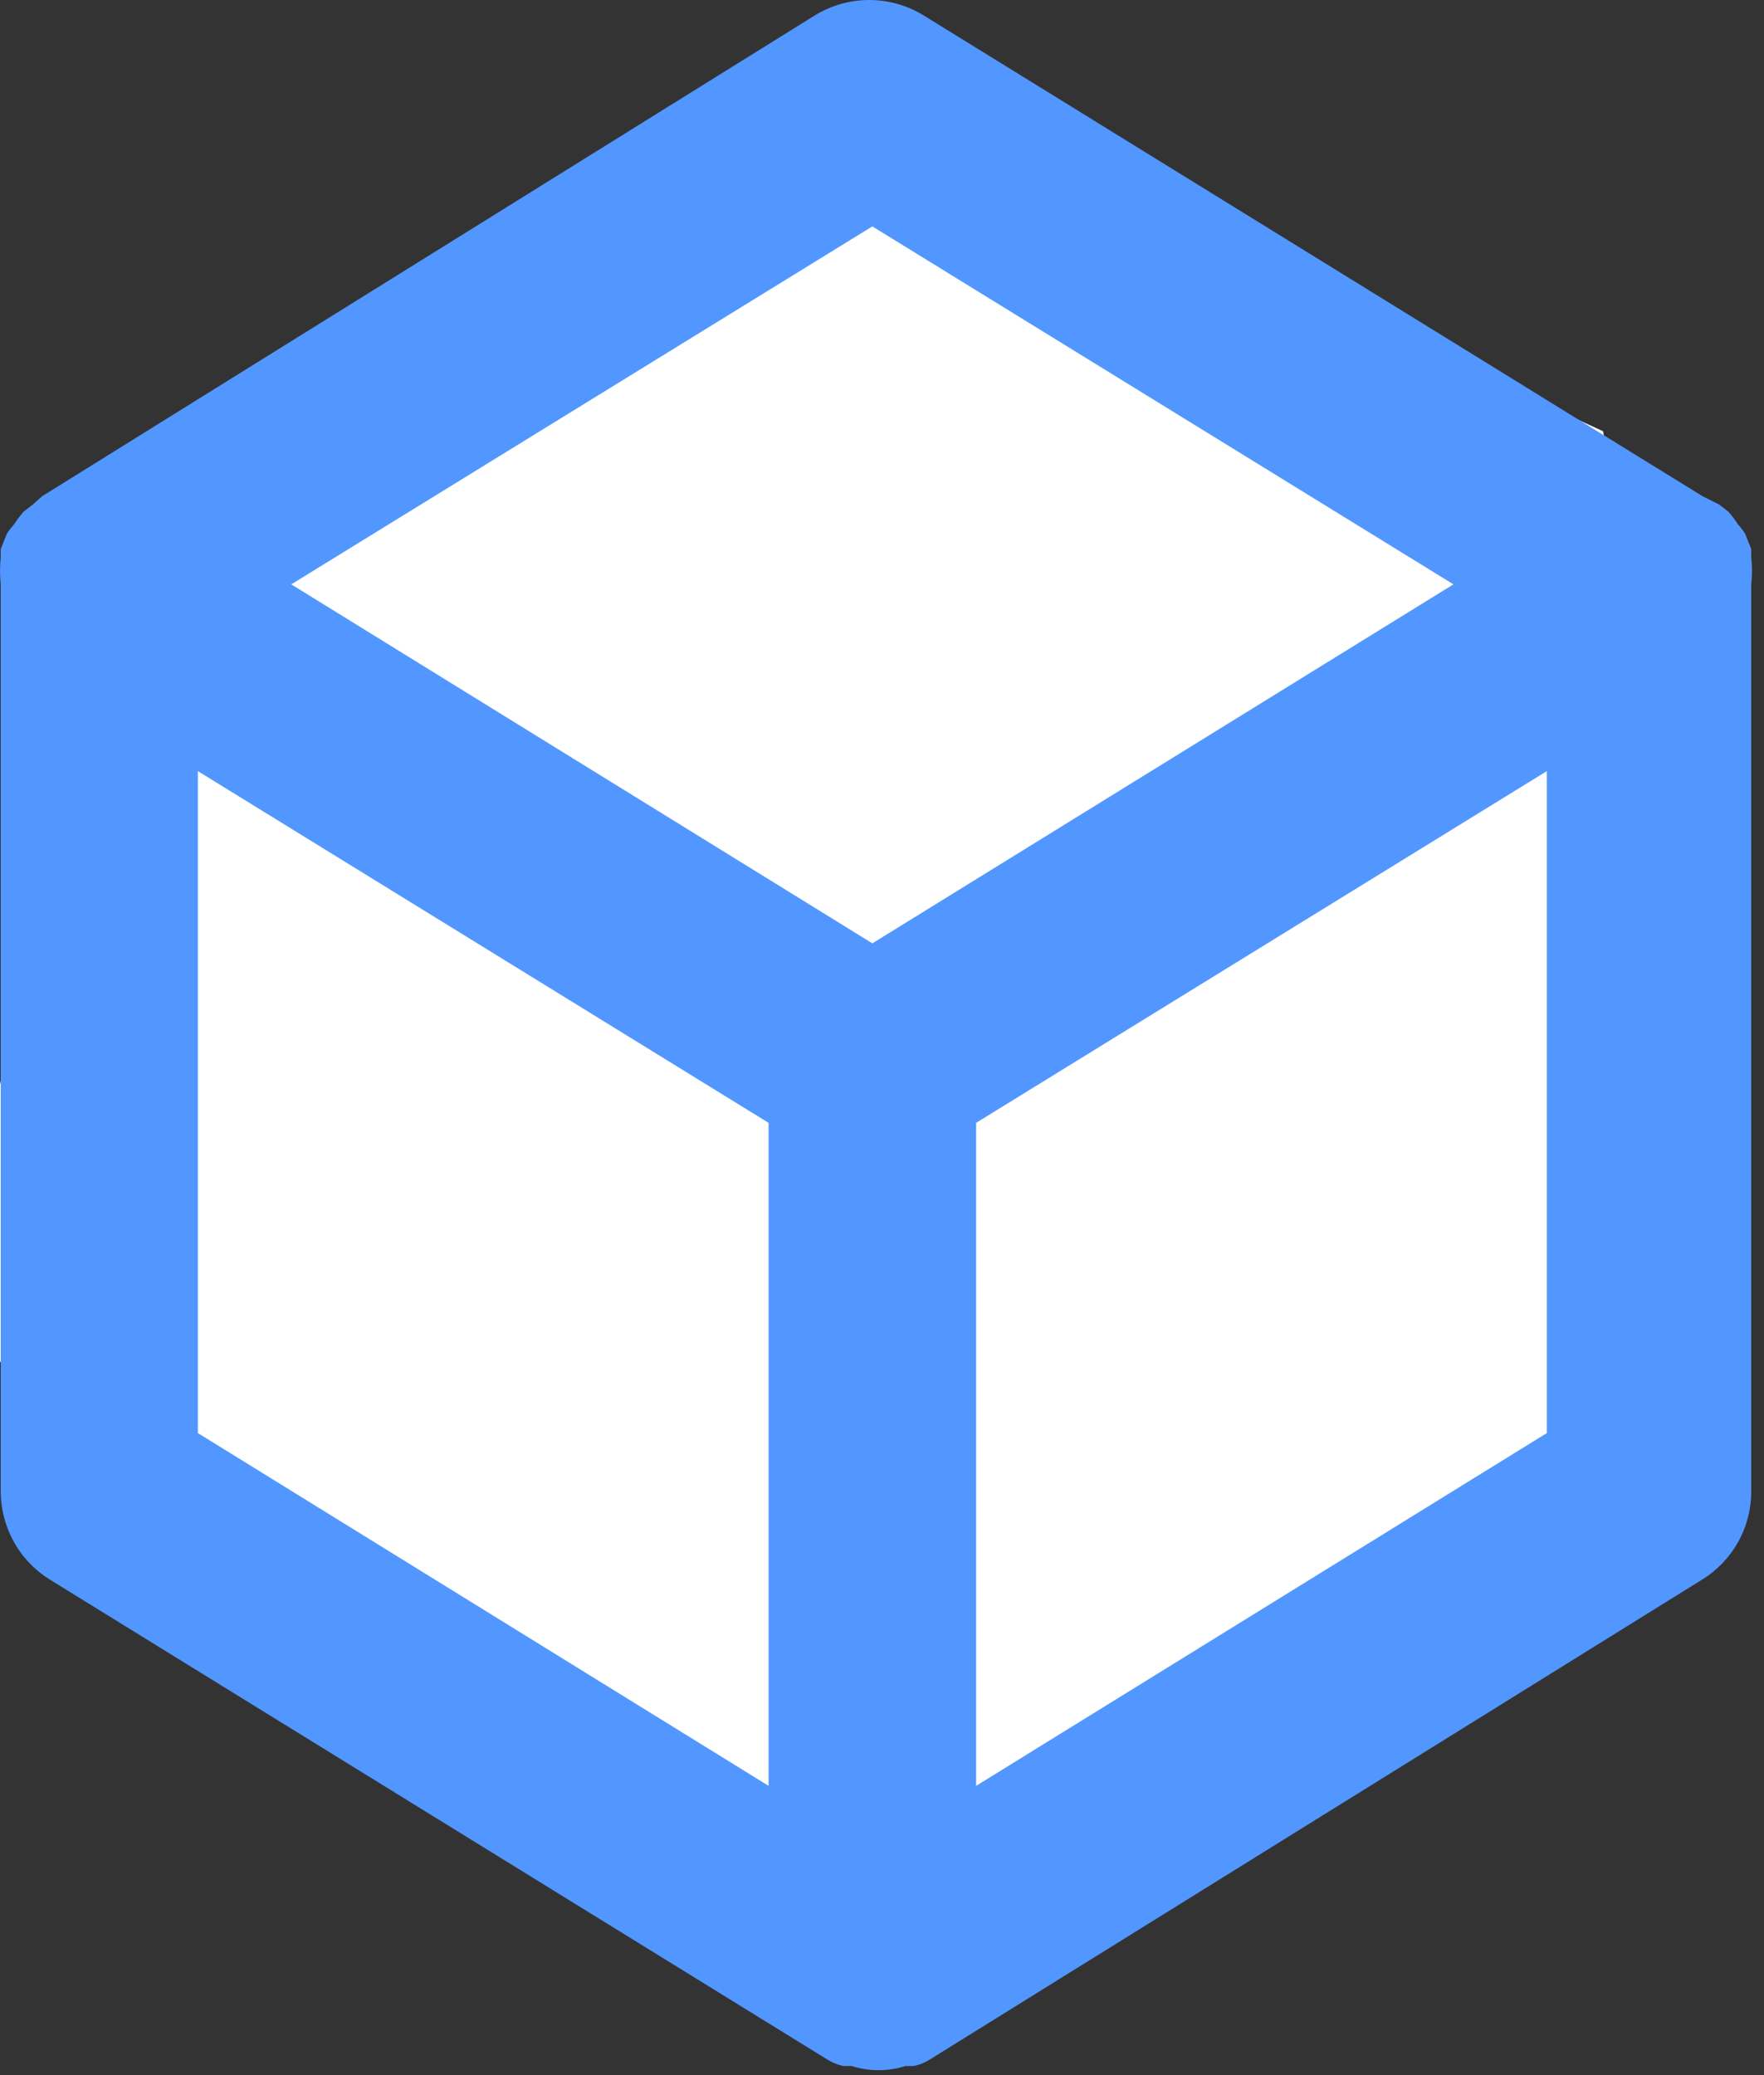 <svg width="17" height="20" viewBox="0 0 17 20" fill="none" xmlns="http://www.w3.org/2000/svg">
<rect x="0" y="0" width="17" height="20" fill="#333333" stroke="none"/>
<path d="M1.5 5L8.5 1.5L15 4.5L15.5 7.5V14L11 17.5L7 18L1 14L0.5 13V10.5L1 8V7.5L1.5 5Z" fill="white" stroke="white"/>
<path d="M16.877 5.372C16.877 5.372 16.877 5.372 16.877 5.292L16.817 5.142C16.797 5.11 16.773 5.08 16.747 5.052C16.721 5.01 16.691 4.97 16.657 4.932L16.567 4.862L16.407 4.782L8.907 0.152C8.748 0.053 8.565 0 8.377 0C8.19 0 8.006 0.053 7.847 0.152L0.407 4.782L0.317 4.862L0.227 4.932C0.194 4.97 0.164 5.01 0.137 5.052C0.112 5.08 0.088 5.11 0.067 5.142L0.007 5.292C0.007 5.292 0.007 5.292 0.007 5.372C-0.002 5.458 -0.002 5.546 0.007 5.632V14.372C0.007 14.542 0.05 14.709 0.132 14.858C0.214 15.007 0.333 15.132 0.477 15.222L7.977 19.852C8.024 19.881 8.074 19.901 8.127 19.912C8.127 19.912 8.177 19.912 8.207 19.912C8.377 19.966 8.558 19.966 8.727 19.912C8.727 19.912 8.777 19.912 8.807 19.912C8.86 19.901 8.911 19.881 8.957 19.852L16.407 15.222C16.552 15.132 16.67 15.007 16.753 14.858C16.835 14.709 16.878 14.542 16.877 14.372V5.632C16.887 5.546 16.887 5.458 16.877 5.372ZM7.407 17.212L1.907 13.812V7.432L7.407 10.822V17.212ZM8.407 9.092L2.807 5.632L8.407 2.182L14.007 5.632L8.407 9.092ZM14.907 13.812L9.407 17.212V10.822L14.907 7.432V13.812Z" fill="#5297FF"/>
</svg>

